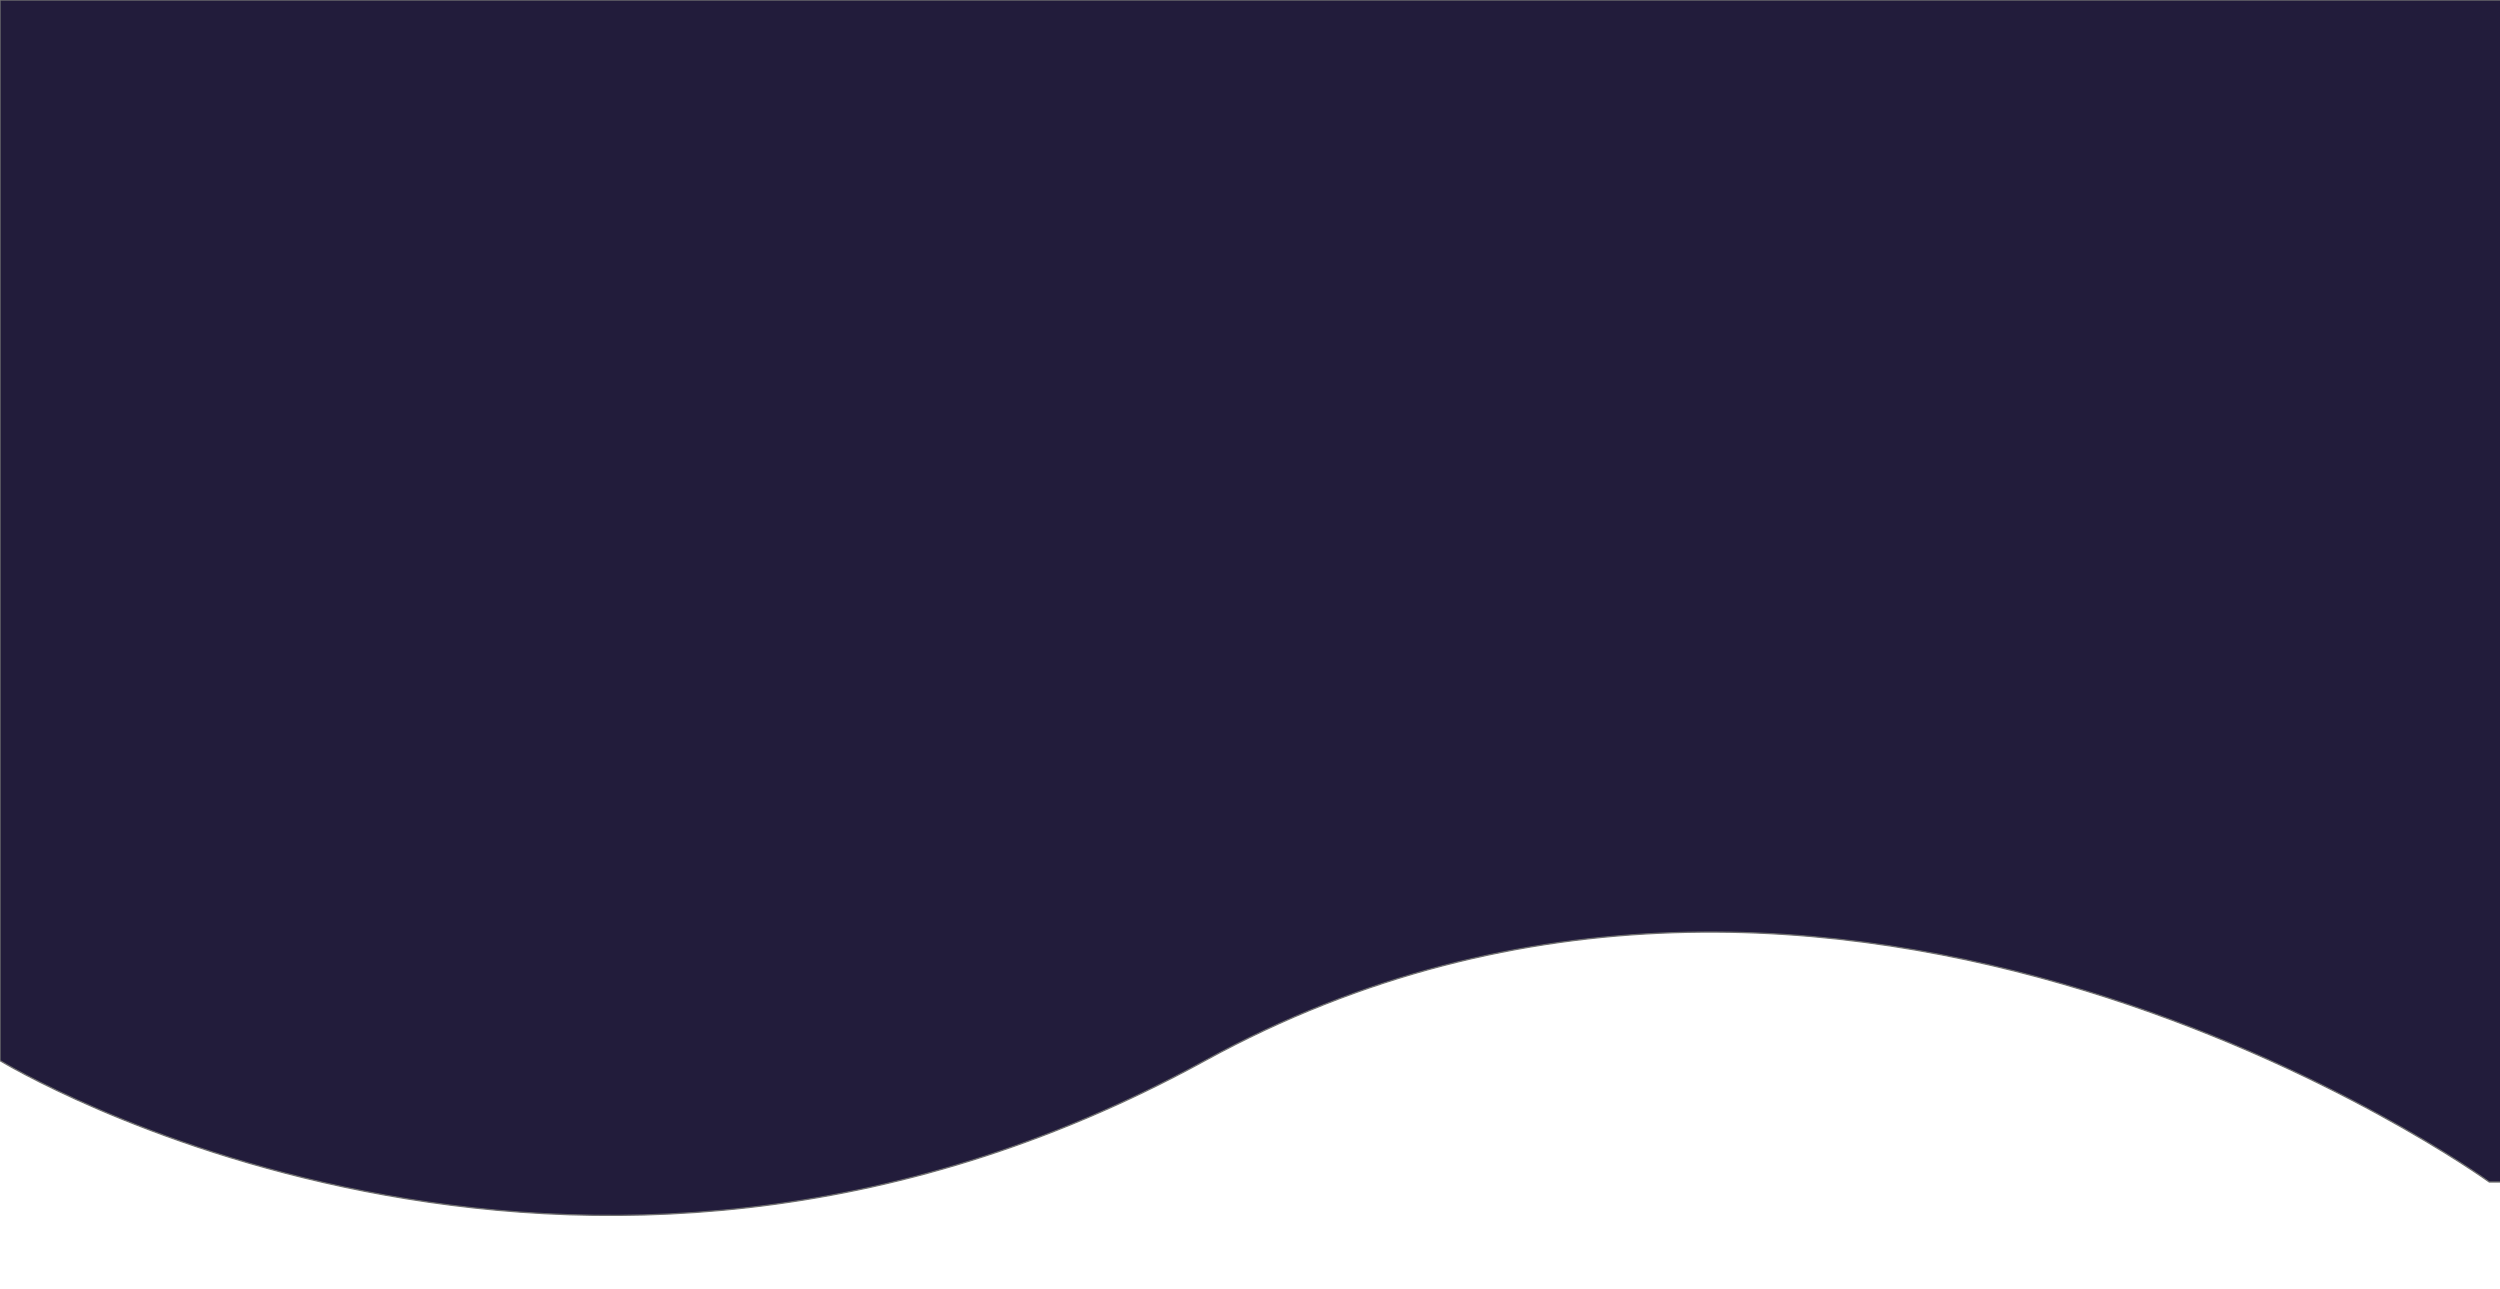 <svg xmlns="http://www.w3.org/2000/svg" xmlns:xlink="http://www.w3.org/1999/xlink" width="1920" height="990" viewBox="0 0 1920 990">
  <defs>
    <style>
      .cls-1 {
        clip-path: url(#clip-Web_1920_1);
      }

      .cls-2 {
        fill: #221c3b;
        stroke: #707070;
      }

      .cls-3 {
        fill: #fff;
      }
    </style>
    <clipPath id="clip-Web_1920_1">
      <rect width="1920" height="990"/>
    </clipPath>
  </defs>
  <g id="Web_1920_1" data-name="Web 1920 – 1" class="cls-1">
    <rect class="cls-3" width="1920" height="990"/>
    <path id="Path_1" data-name="Path 1" class="cls-2" d="M-25,789.57s437.819,267.47,925.444,0,986.332,93.209,986.332,93.209h11.082V-25H-25Z" transform="translate(25 24.998)"/>
  </g>
</svg>
